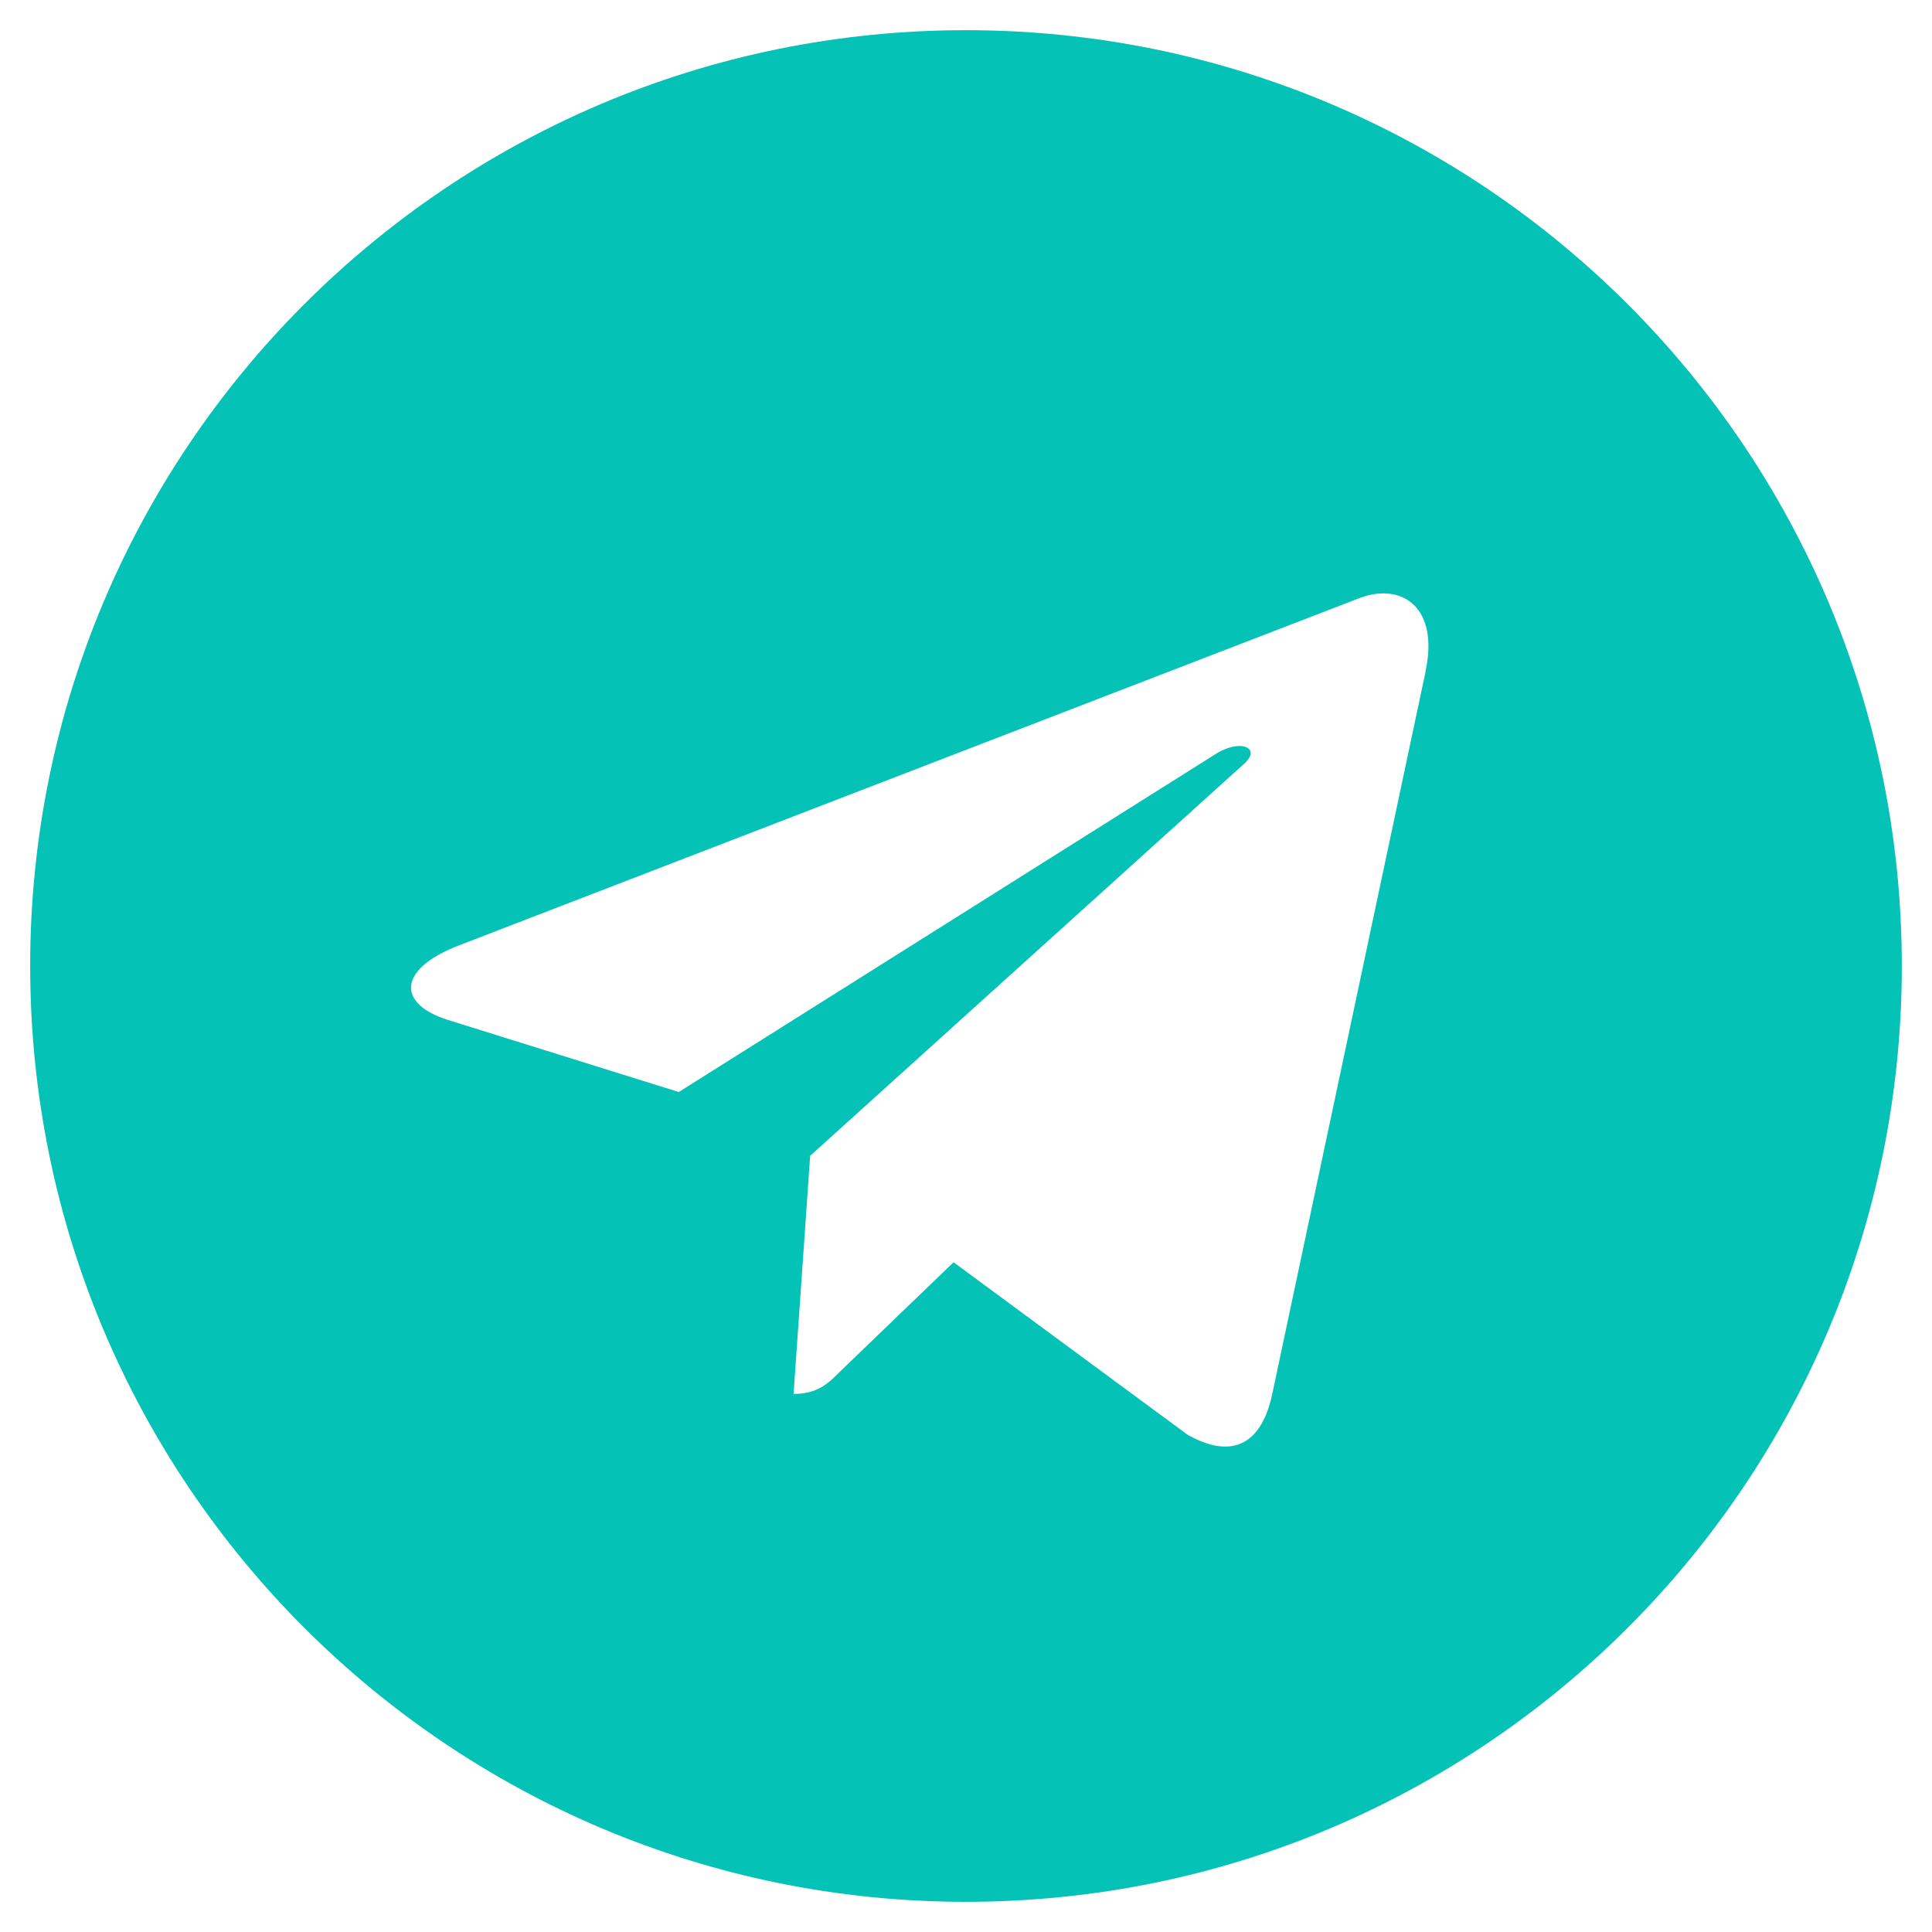 <svg width="53" height="53" viewBox="0 0 53 53" fill="none" xmlns="http://www.w3.org/2000/svg">
<g clip-path="url(#clip0_65_327)">
<path d="M26.5 0.828C12.318 0.828 0.828 12.319 0.828 26.5C0.828 40.681 12.319 52.172 26.5 52.172C40.682 52.172 52.172 40.681 52.172 26.5C52.172 12.319 40.681 0.828 26.5 0.828ZM39.109 18.416L34.895 38.271C34.584 39.679 33.746 40.02 32.577 39.358L26.159 34.627L23.063 37.608C22.722 37.95 22.432 38.239 21.77 38.239L22.225 31.707L34.119 20.962C34.637 20.506 34.005 20.248 33.32 20.703L18.621 29.957L12.286 27.979C10.91 27.545 10.878 26.603 12.576 25.94L37.327 16.395C38.476 15.981 39.48 16.675 39.107 18.414L39.109 18.416Z" fill="#05C2B6"/>
</g>
<defs>
<clipPath id="clip0_65_327">
<rect width="53" height="53" fill="white"/>
</clipPath>
</defs>
</svg>

